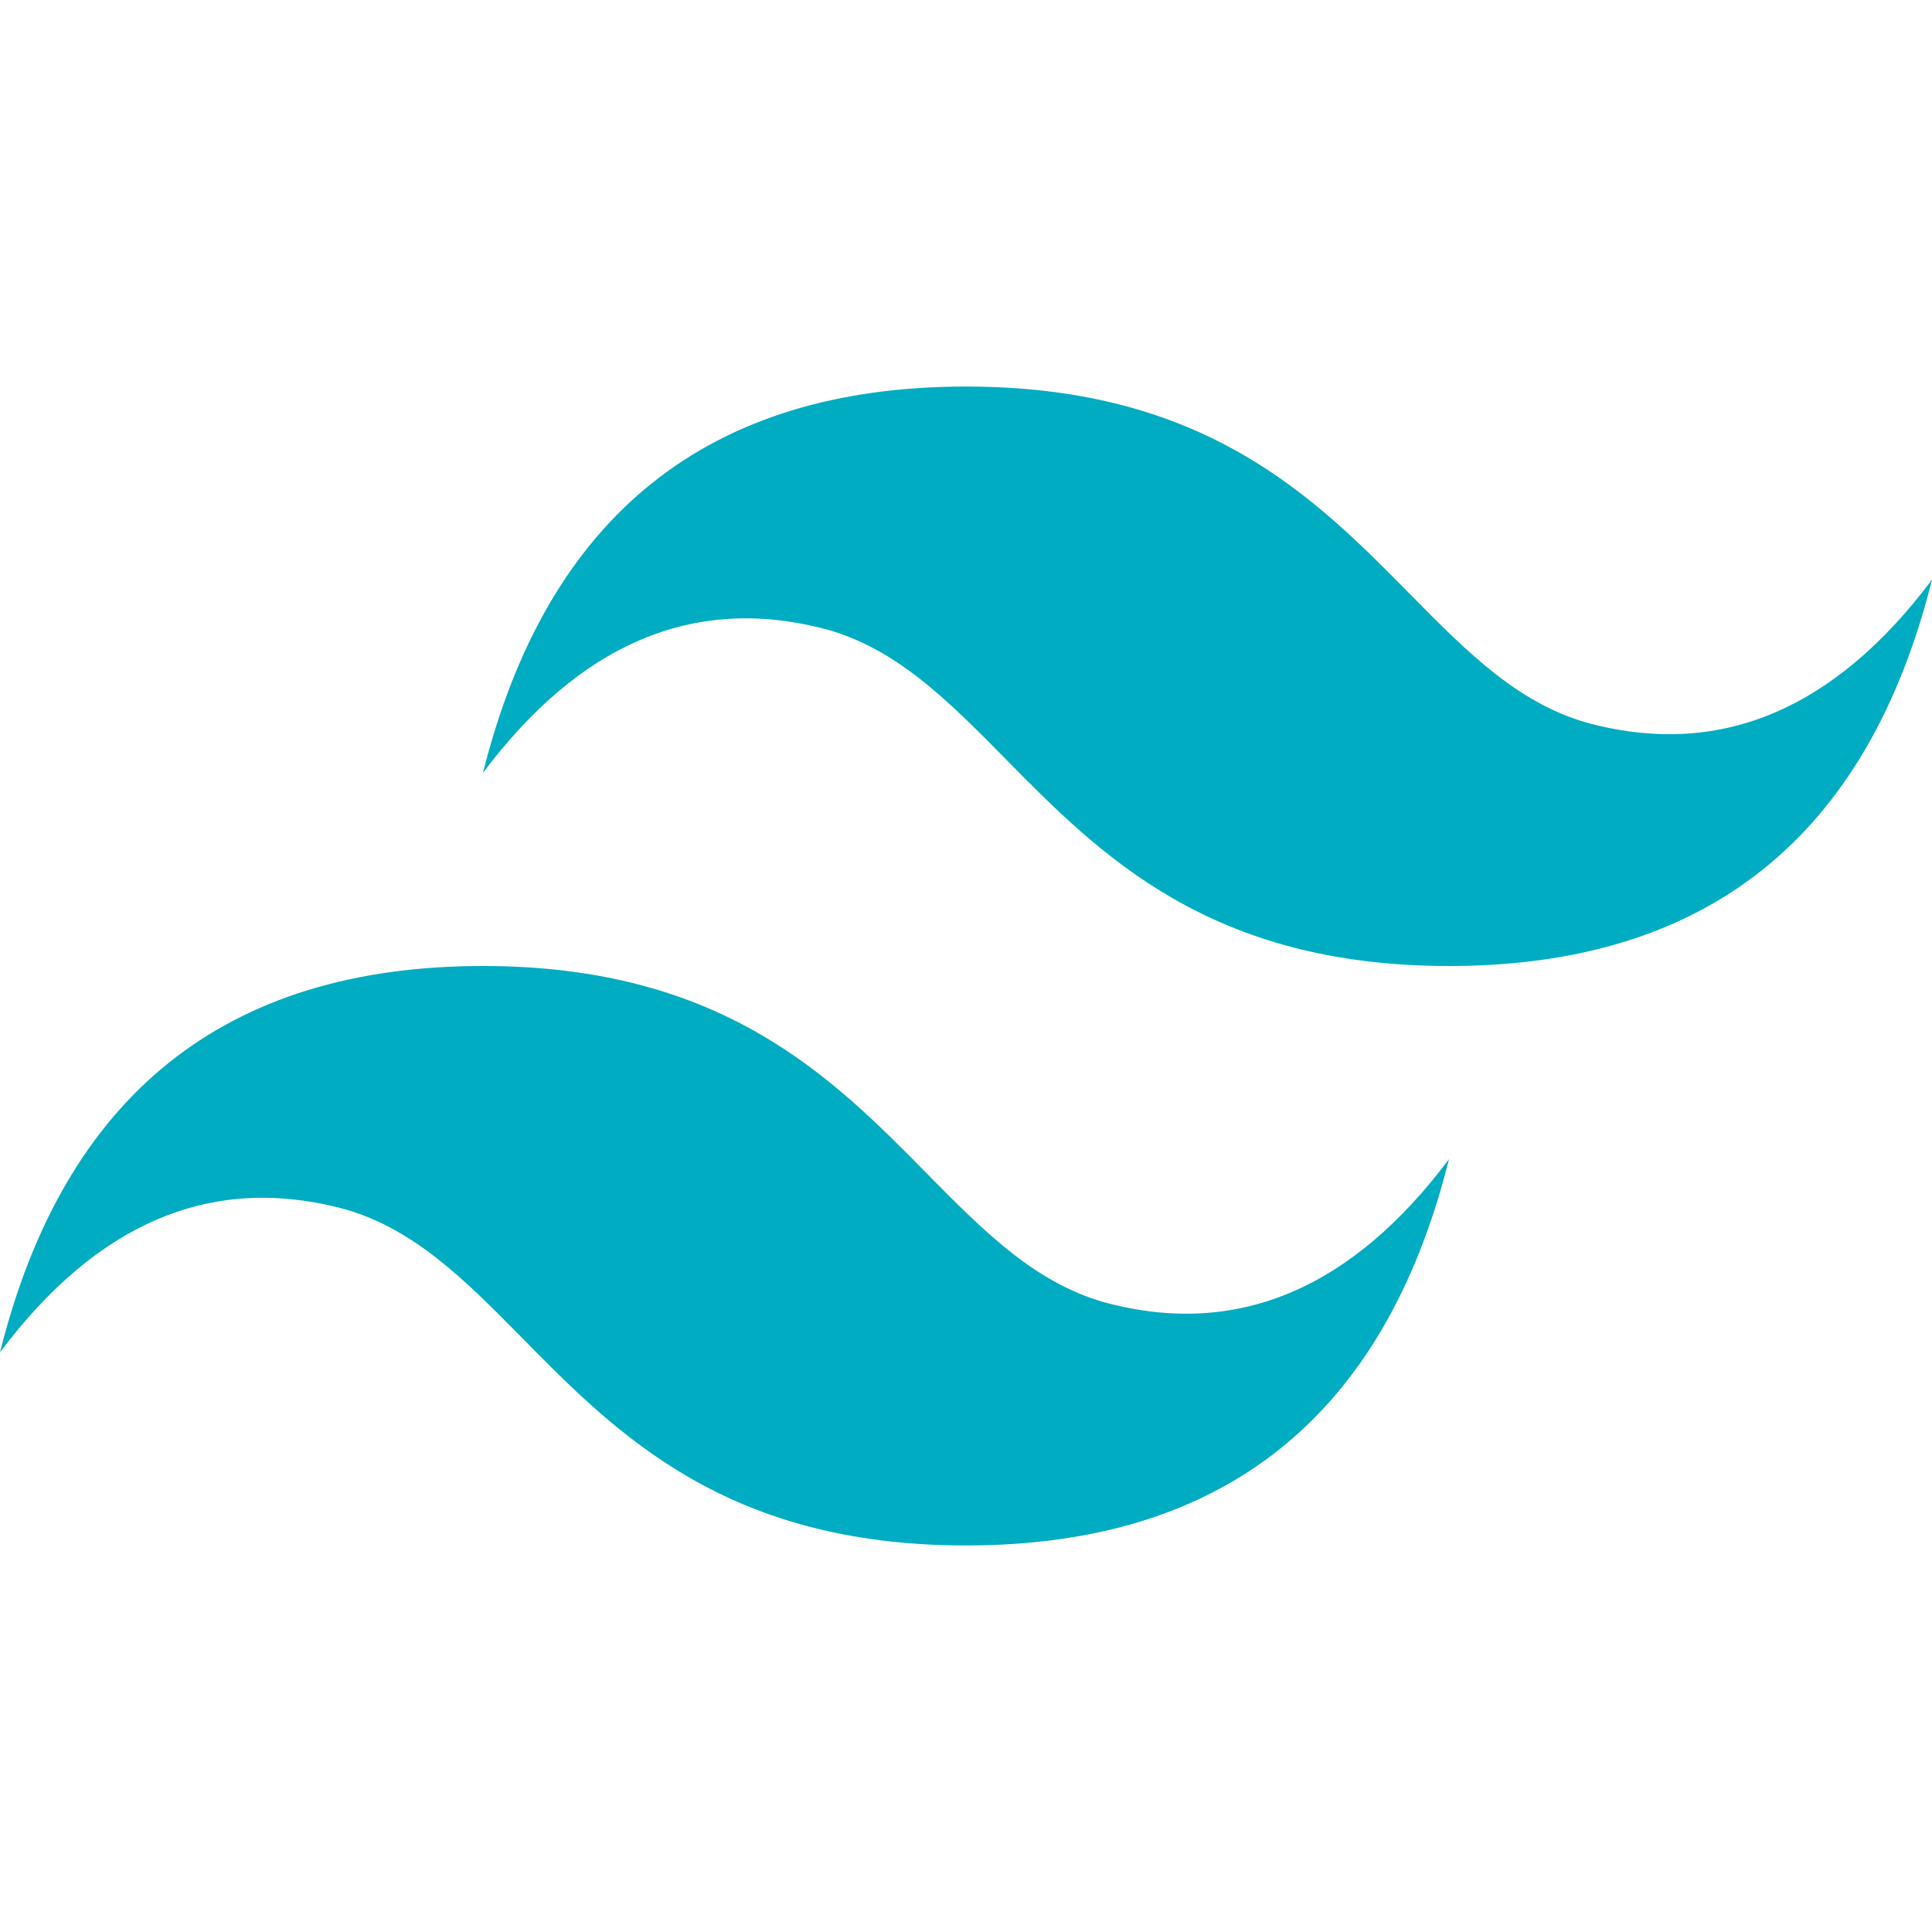 <svg width="27" height="27" viewBox="0 0 27 27" fill="none" xmlns="http://www.w3.org/2000/svg">
<g id="Frame" clip-path="url(#clip0_9_586)">
<path id="Vector" d="M13.5 5.402C9.9 5.402 7.65 7.202 6.75 10.8C8.1 9.001 9.675 8.327 11.475 8.776C12.502 9.033 13.236 9.778 14.049 10.602C15.372 11.945 16.904 13.5 20.25 13.5C23.85 13.5 26.1 11.7 27 8.101C25.65 9.901 24.075 10.575 22.275 10.126C21.249 9.87 20.515 9.124 19.702 8.3C18.378 6.956 16.846 5.402 13.5 5.402ZM6.75 13.5C3.15 13.5 0.9 15.299 0 18.899C1.35 17.099 2.925 16.424 4.725 16.874C5.752 17.131 6.486 17.876 7.299 18.7C8.622 20.044 10.154 21.598 13.5 21.598C17.1 21.598 19.35 19.799 20.25 16.199C18.9 17.999 17.325 18.674 15.525 18.224C14.498 17.967 13.764 17.222 12.951 16.398C11.628 15.055 10.096 13.5 6.75 13.5Z" fill="#00ACC1"/>
</g>
<defs>
<clipPath id="clip0_9_586">
<rect width="27" height="27" fill="white"/>
</clipPath>
</defs>
</svg>
